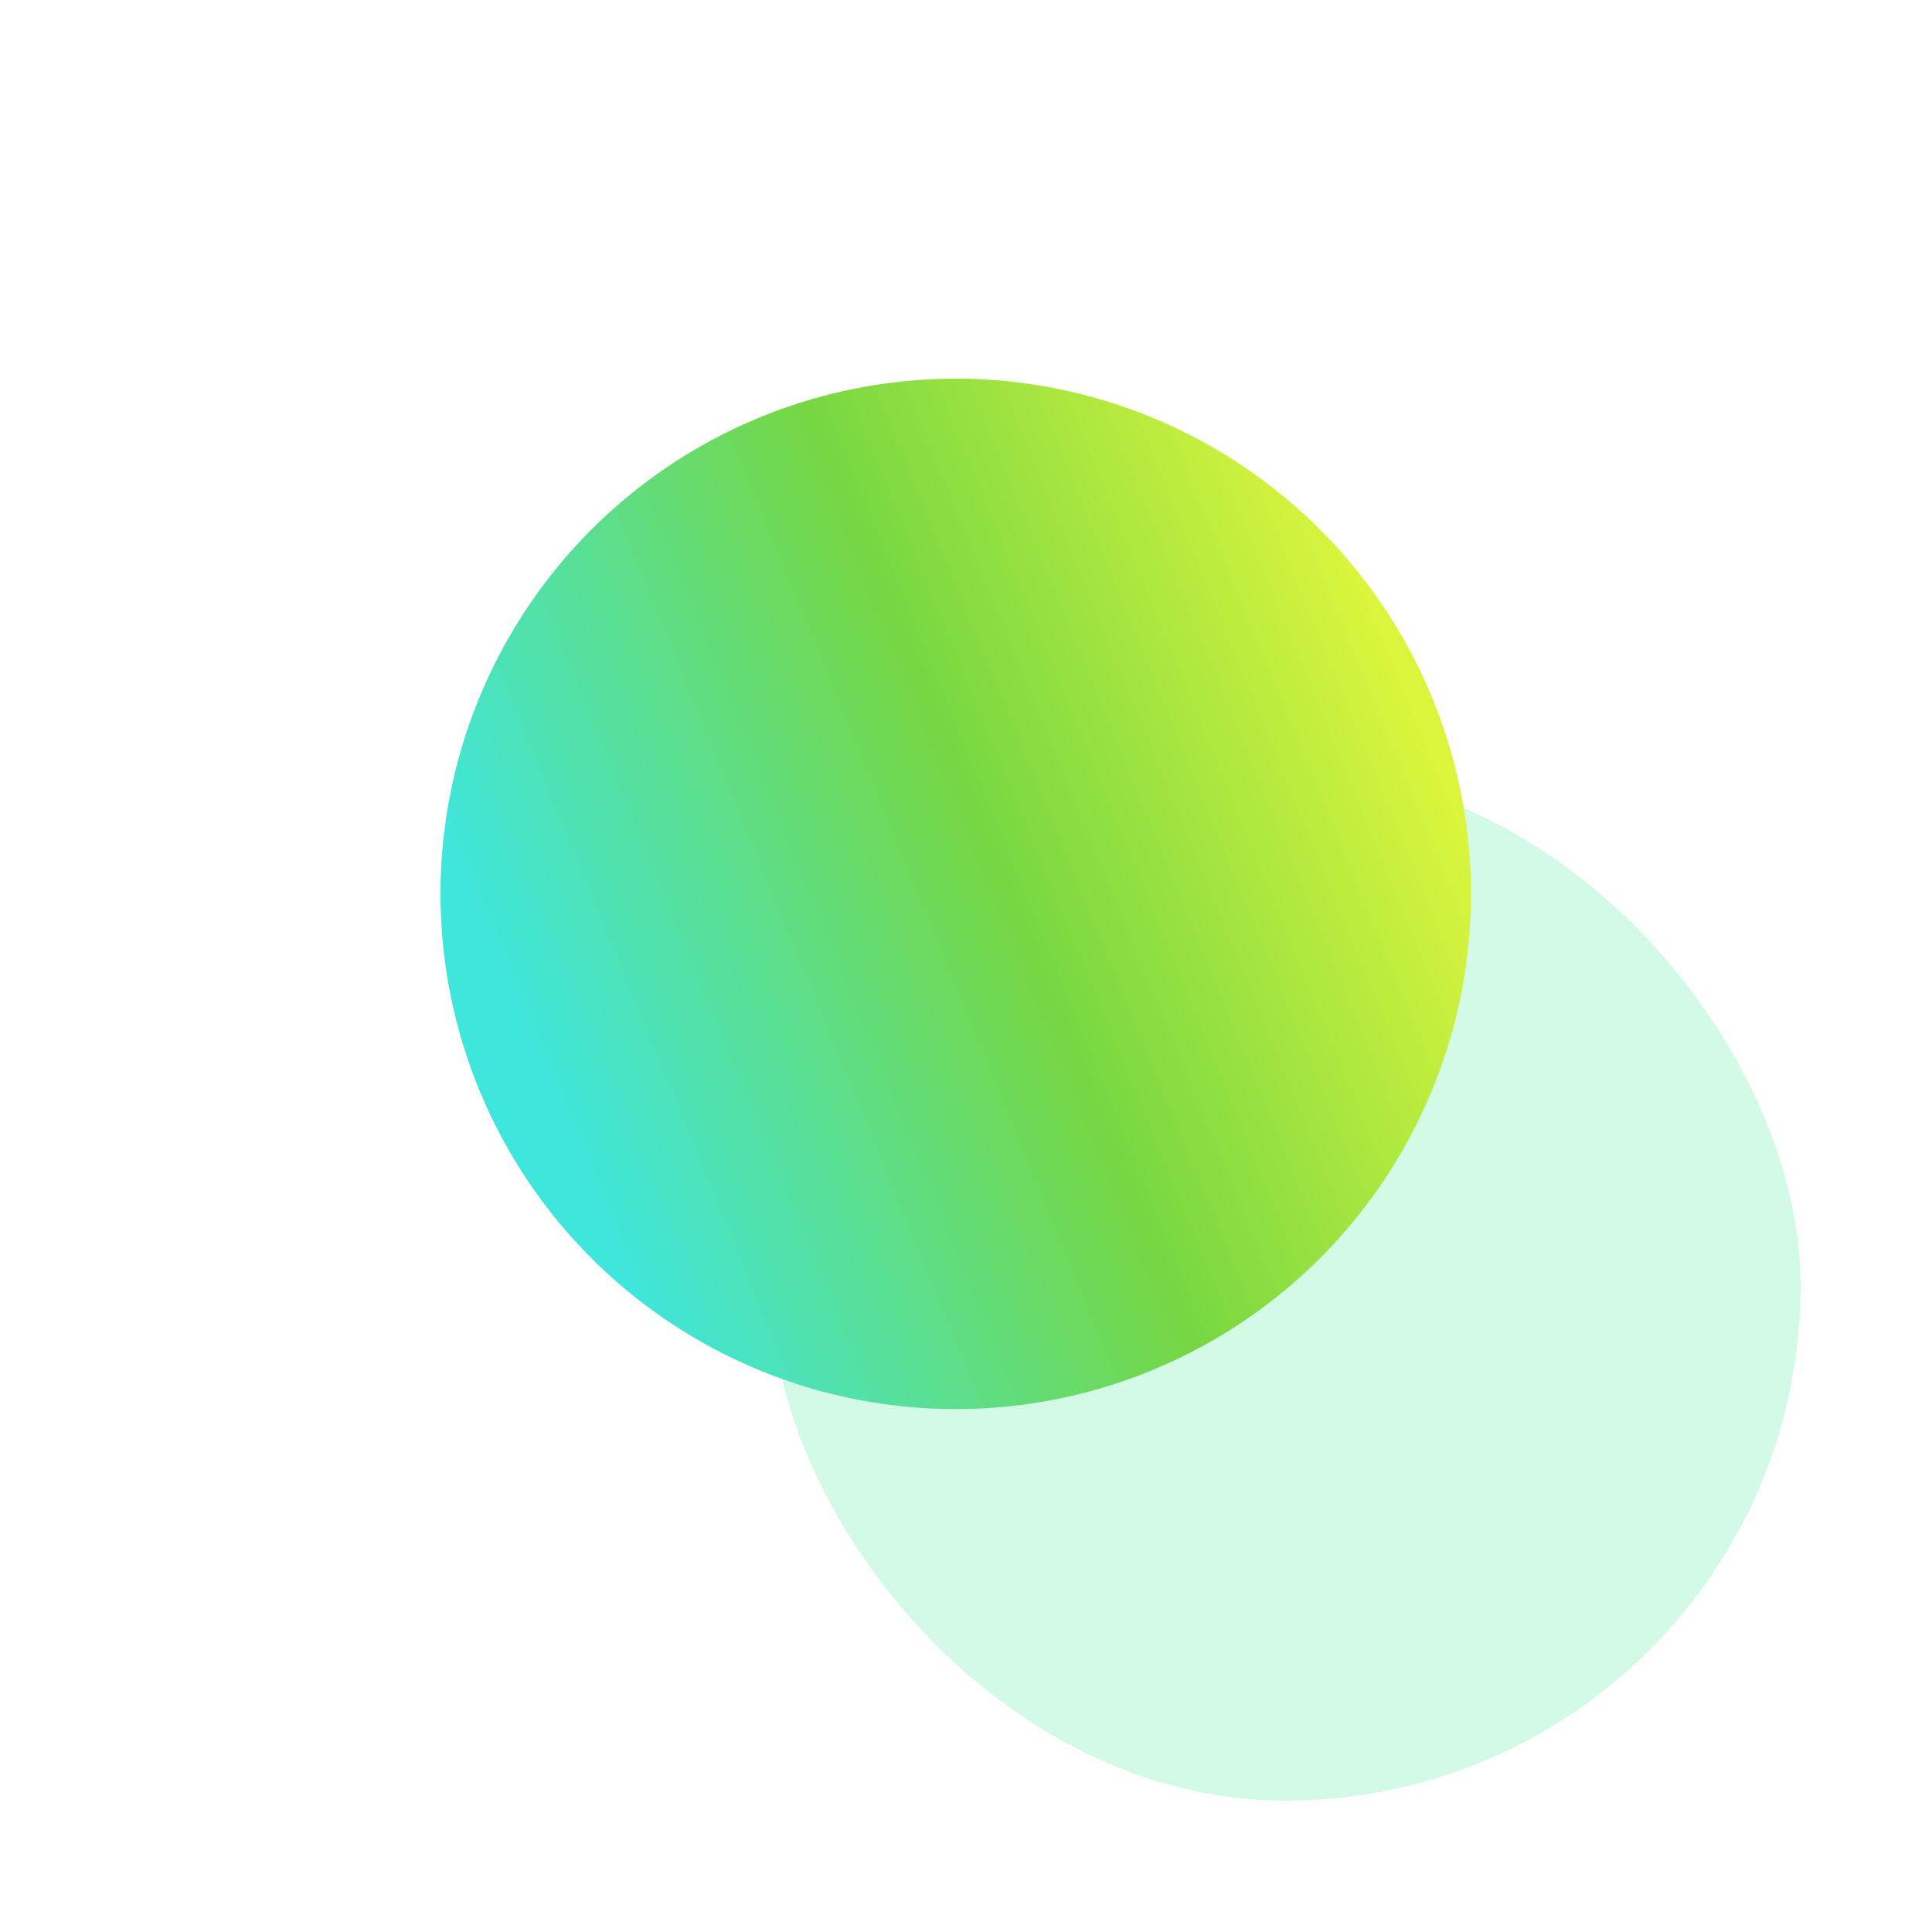 <svg width="55" height="55" viewBox="0 0 55 55" fill="none" xmlns="http://www.w3.org/2000/svg">
<rect opacity="0.3" x="21.927" y="21.927" width="29.333" height="29.333" rx="14.667" fill="#6AEDAB"/>
<circle cx="27.207" cy="25.447" r="14.667" fill="url(#paint0_linear_207_158)"/>
<defs>
<linearGradient id="paint0_linear_207_158" x1="12.54" y1="23.817" x2="37.658" y2="13.527" gradientUnits="userSpaceOnUse">
<stop stop-color="#3FE6DC"/>
<stop offset="0.529" stop-color="#76D742"/>
<stop offset="1" stop-color="#DBF53C"/>
</linearGradient>
</defs>
</svg>
